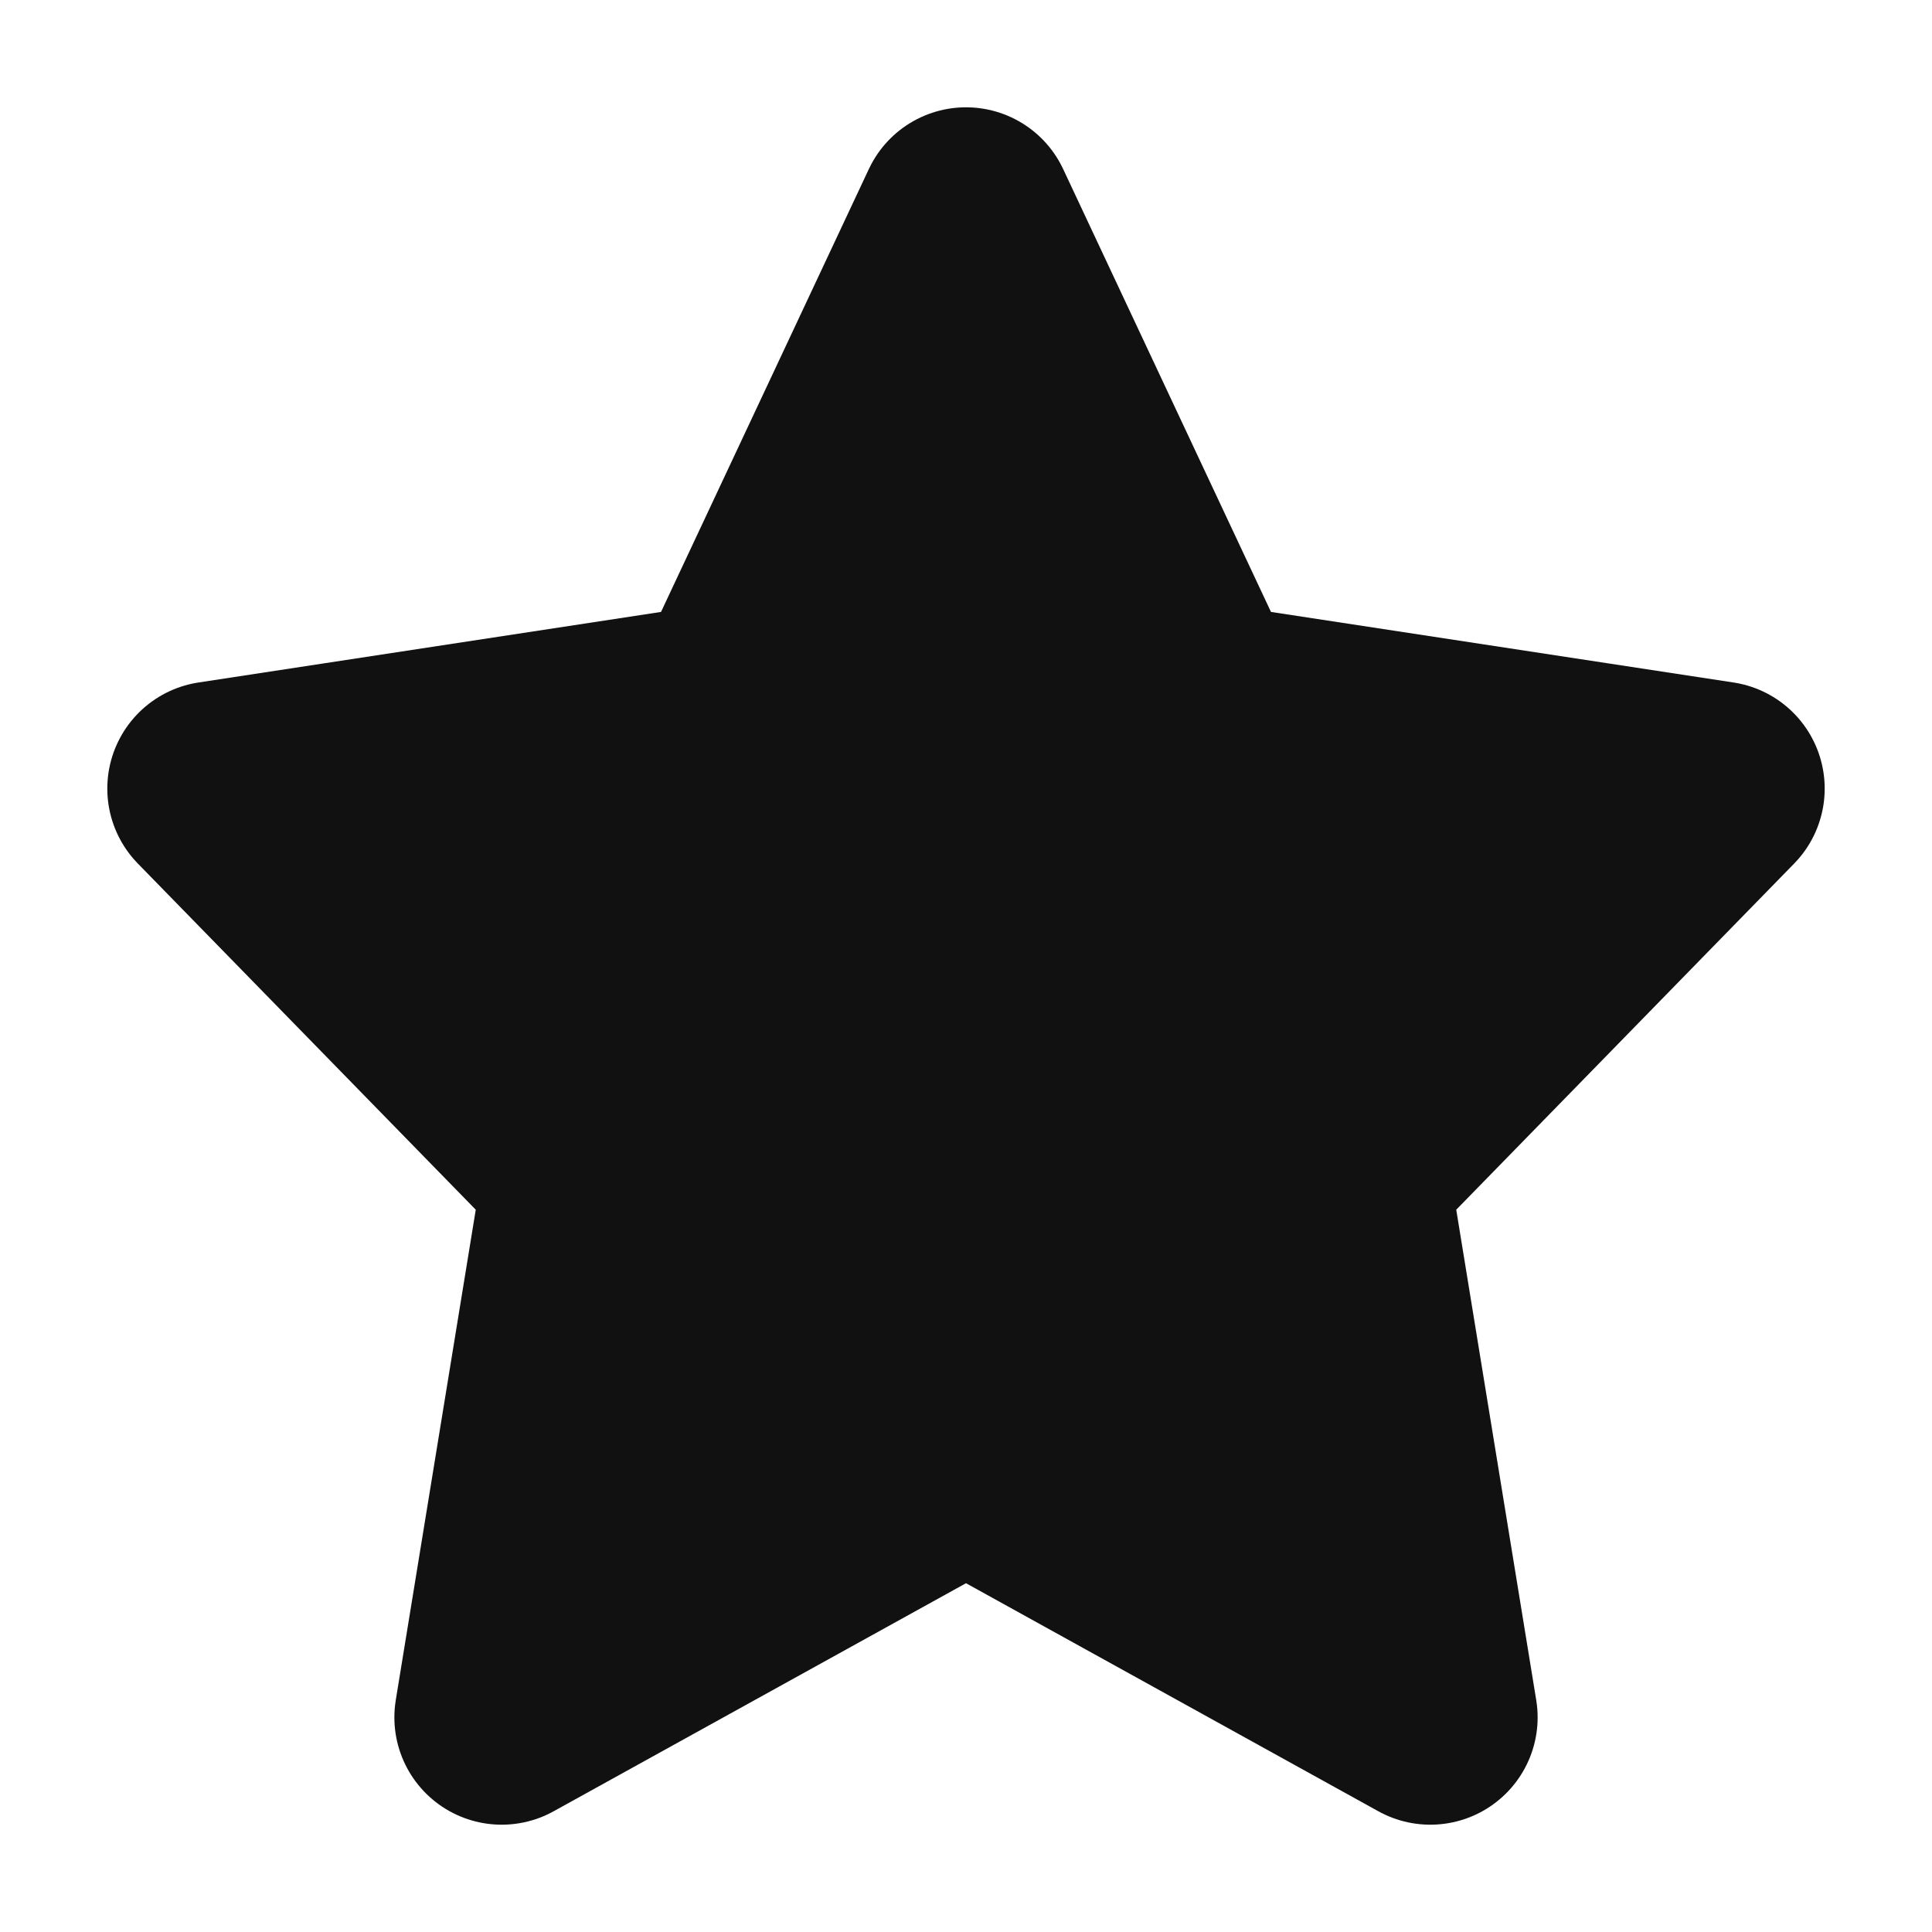 <svg width="12" height="12" viewBox="0 0 12 12" fill="none" xmlns="http://www.w3.org/2000/svg">
<path d="M6 9.072L3.116 10.667L3.667 7.289L1.333 4.898L4.558 4.406L6 1.333L7.442 4.406L10.667 4.898L8.333 7.289L8.884 10.667L6 9.072Z" fill="#111111" stroke="#111111" stroke-width="1.333" stroke-linecap="round" stroke-linejoin="round"/>
</svg>
